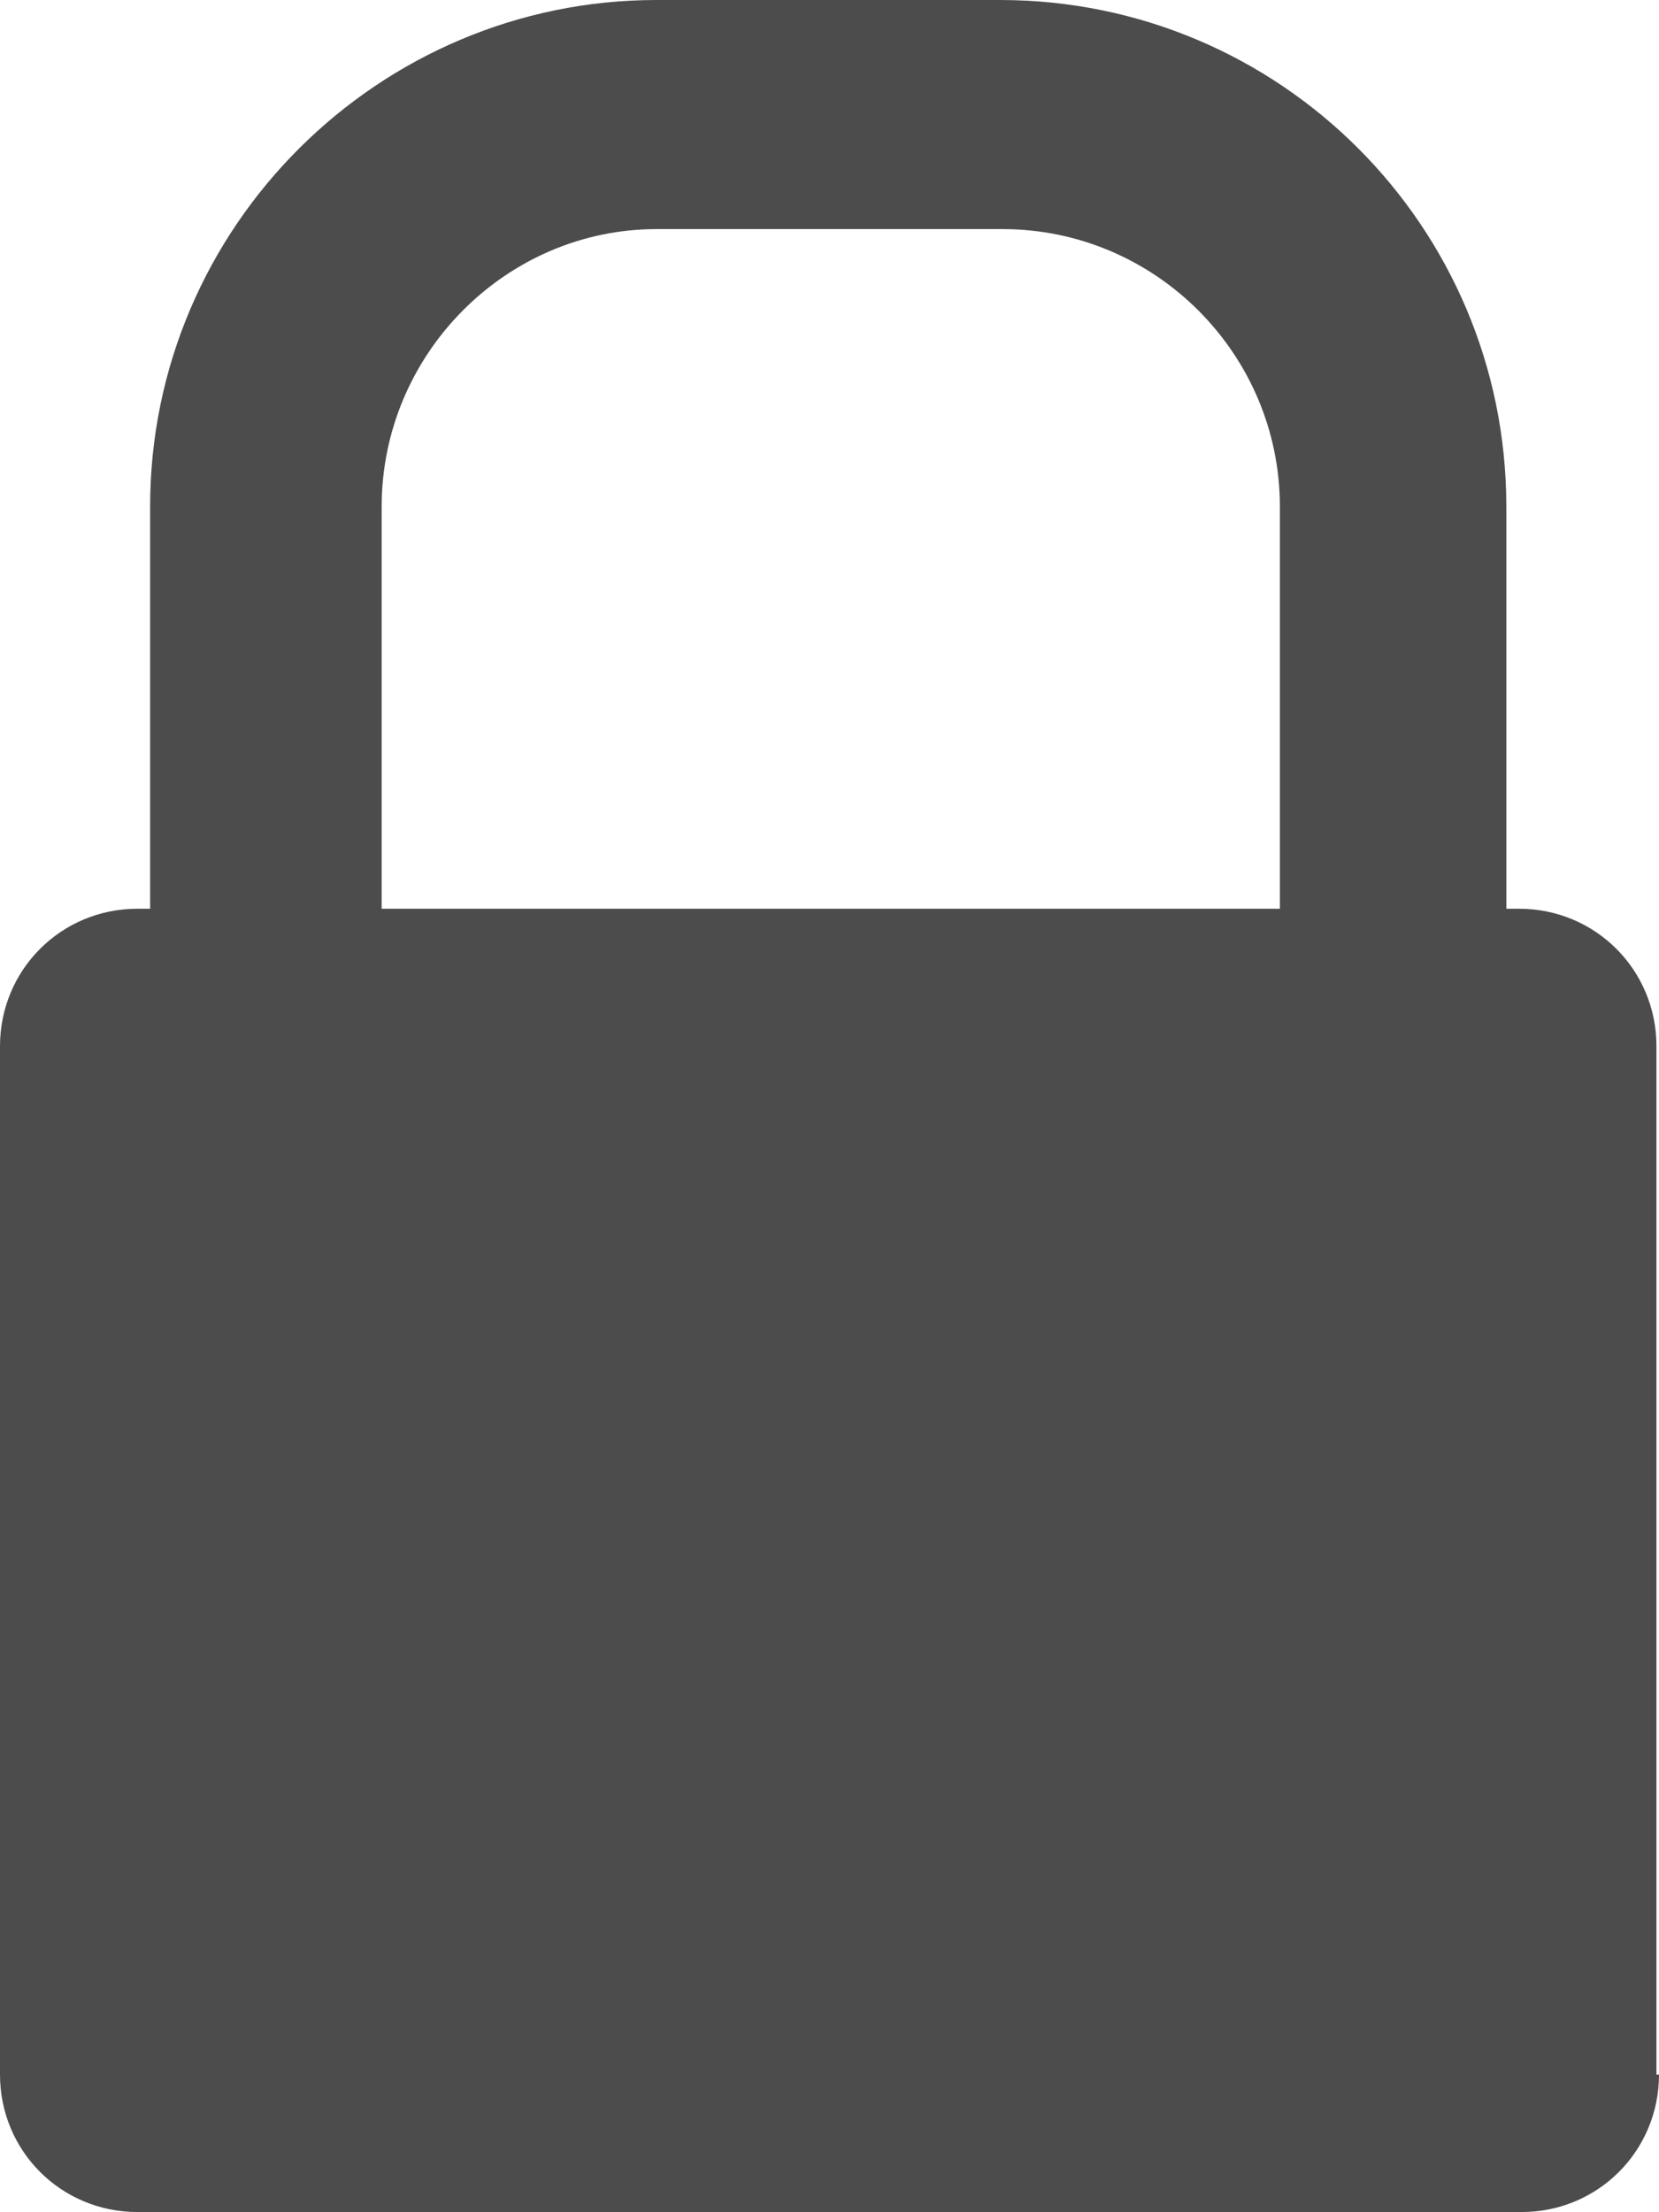 <!-- Generator: Adobe Illustrator 18.0.0, SVG Export Plug-In  -->
<svg version="1.1"
	 xmlns="http://www.w3.org/2000/svg" xmlns:xlink="http://www.w3.org/1999/xlink" xmlns:a="http://ns.adobe.com/AdobeSVGViewerExtensions/3.0/"
	 x="0px" y="0px" width="65.2px" height="86.9px" viewBox="0 0 65.2 86.9" enable-background="new 0 0 65.2 86.9"
	 xml:space="preserve">
<defs>
</defs>
<path fill="#4C4C4C" d="M65.2,81.5c0,3-2.4,5.4-5.4,5.4H5.4c-3,0-5.4-2.4-5.4-5.4V41.1c0-3,2.4-5.4,5.4-5.4h54.3
	c3,0,5.4,2.4,5.4,5.4V81.5z"/>
<g>
	<path fill="#4C4C4C" d="M39.3,67H25.8c-11,0-19.9-8.9-19.9-19.9V19.9C5.9,8.9,14.9,0,25.8,0h13.5c11,0,19.9,8.9,19.9,19.9v27.2
		C59.2,58.1,50.3,67,39.3,67z M25.8,9C19.9,9,15,13.9,15,19.9v27.2c0,6,4.9,10.9,10.9,10.9h13.5c6,0,10.9-4.9,10.9-10.9V19.9
		c0-6-4.9-10.9-10.9-10.9H25.8z"/>
</g>
</svg>
